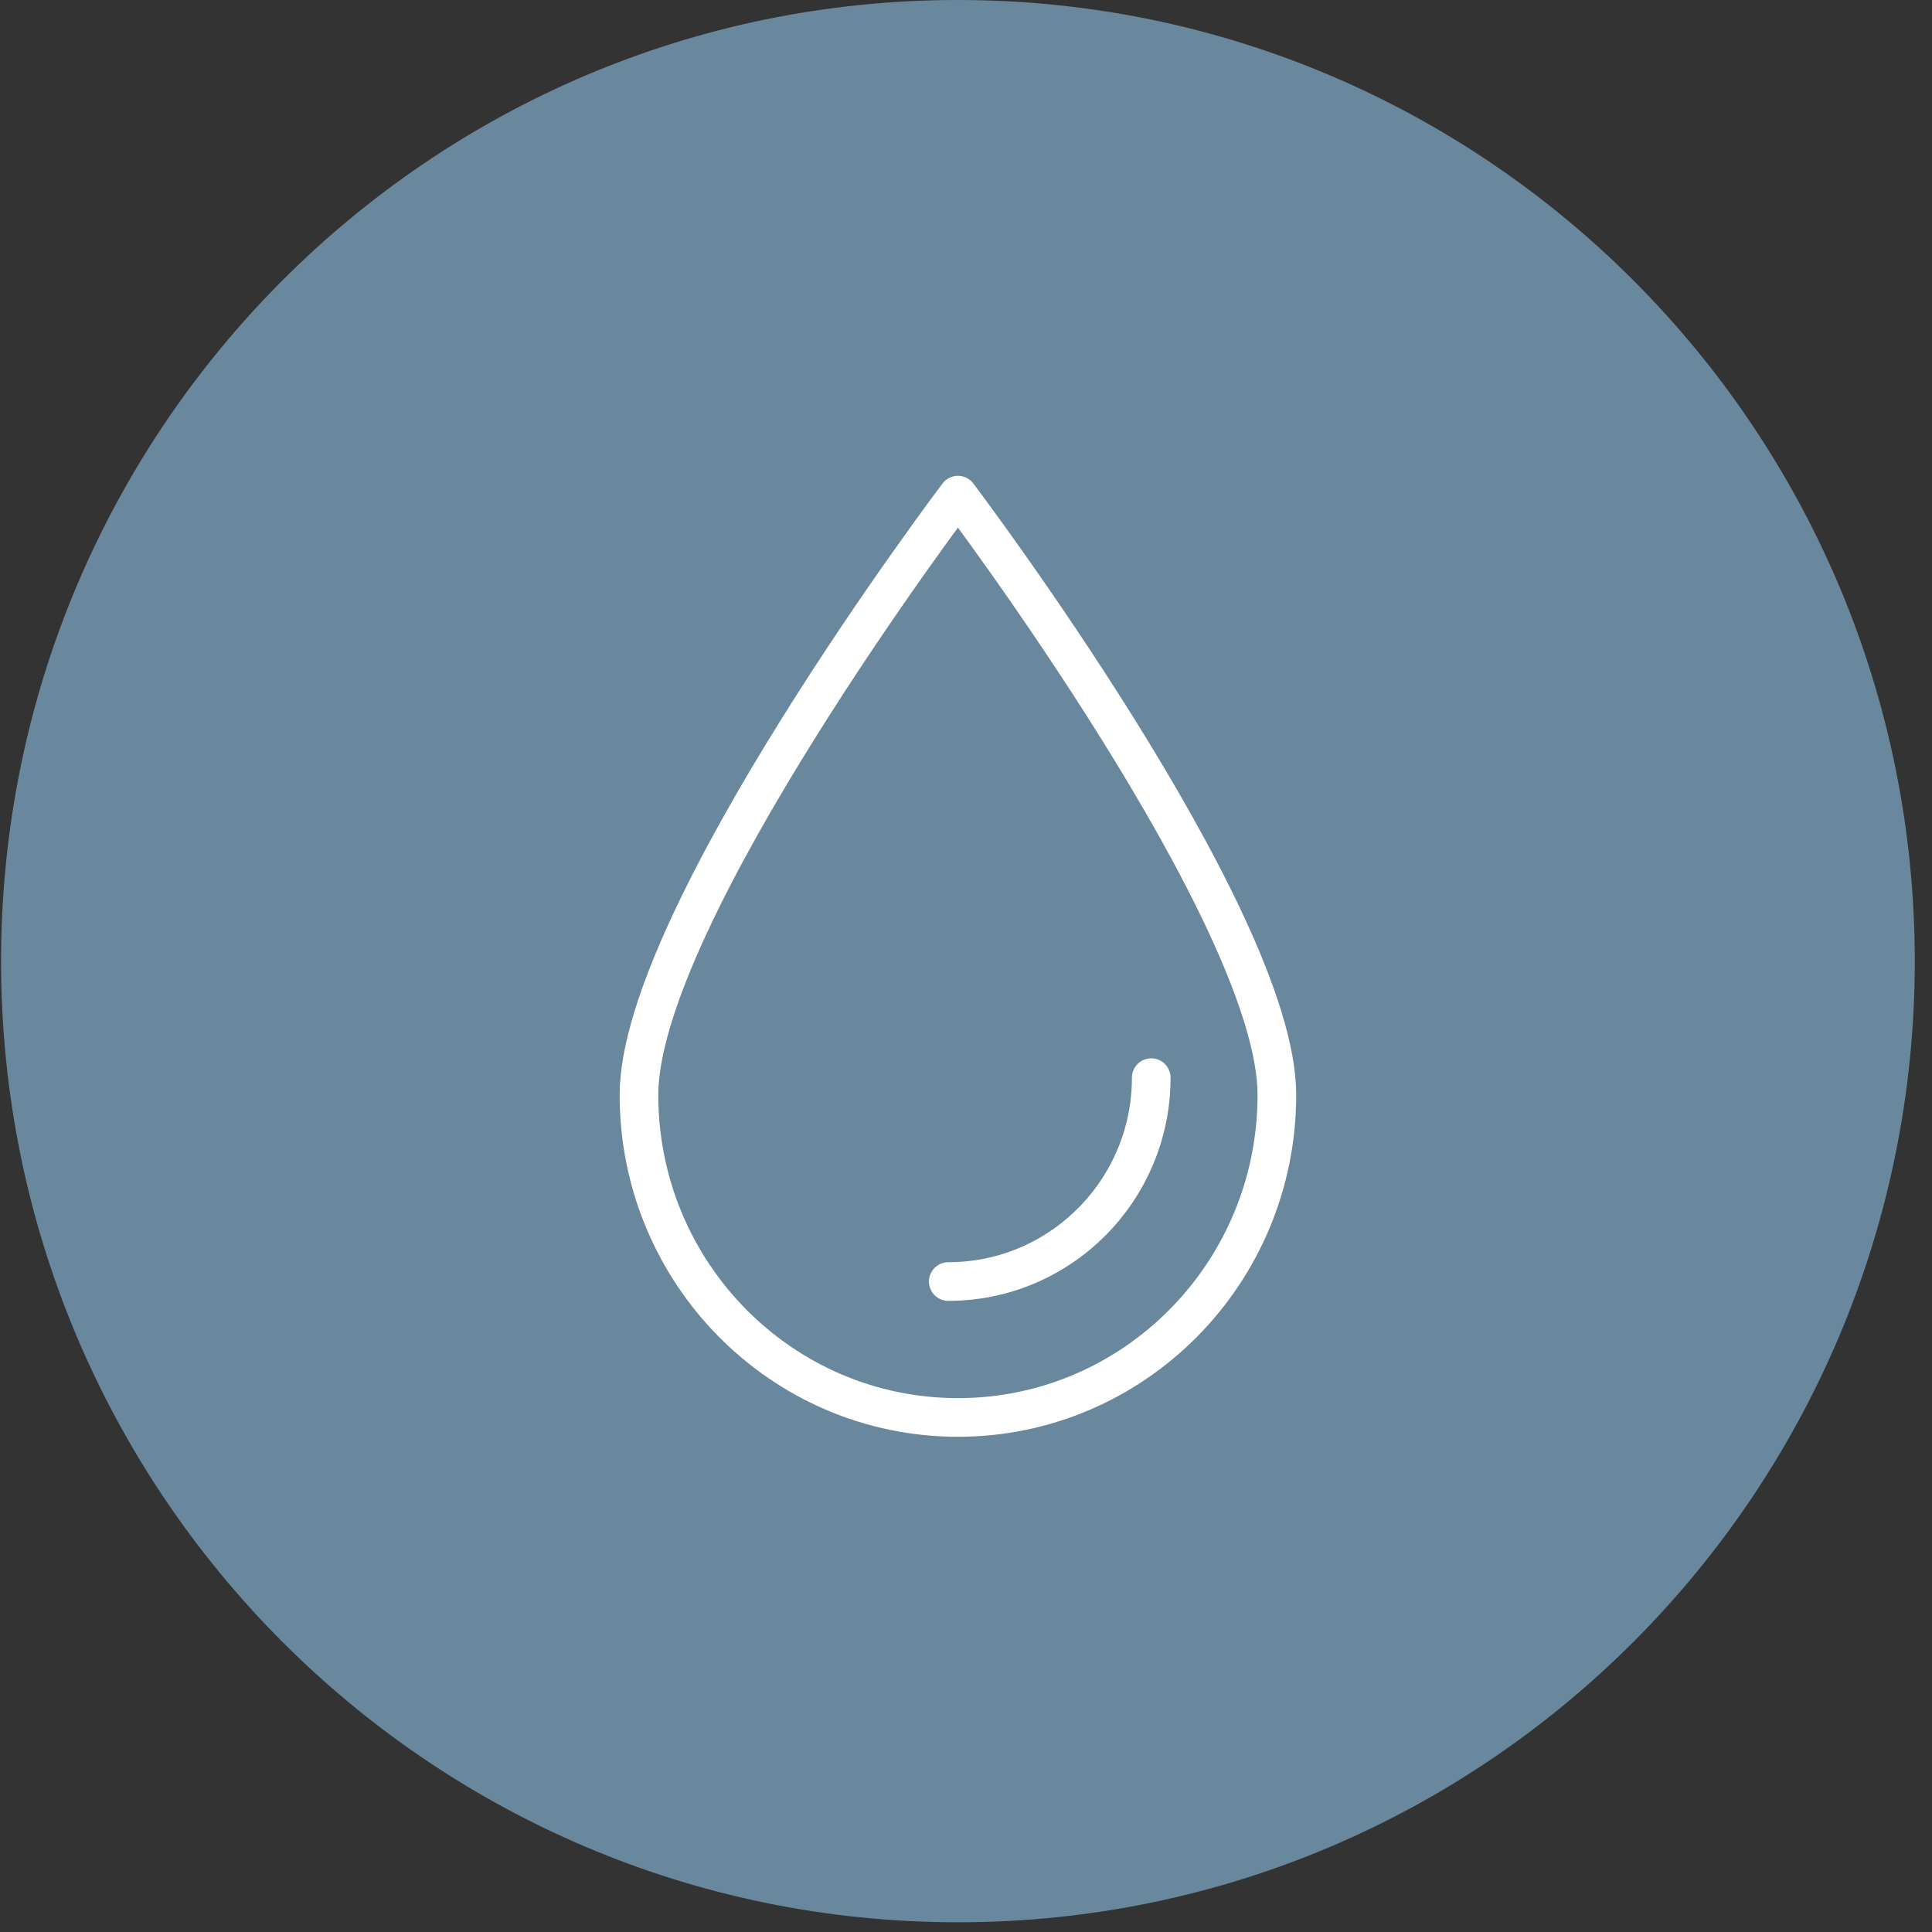 <?xml version="1.0" encoding="UTF-8" standalone="no"?>
<?xml-stylesheet type="text/css" href="css/style3.css" ?>
<svg width="100px" height="100px" viewBox="0 0 100 100" version="1.1" xmlns="http://www.w3.org/2000/svg" xmlns:xlink="http://www.w3.org/1999/xlink">
    
    <rect x="0" y="0" width="100" height="100" fill="#333333" stroke="none"/>
    
    <g id="Water" stroke="none" stroke-width="1" fill="none" fill-rule="evenodd">
        <g id="Water">
            <path d="M49.582,99.497 C22.229,99.497 0.055,77.224 0.055,49.749 C0.055,22.273 22.229,0 49.582,0 C76.935,0 99.109,22.273 99.109,49.749 C99.109,77.224 76.935,99.497 49.582,99.497 Z" id="Fill-1" fill="#6A889D" fill-rule="nonzero"></path>
            <path class="star" d="M66.091,56.673 C66.091,65.893 58.7,73.367 49.582,73.367 C40.464,73.367 33.073,65.893 33.073,56.673 C33.073,47.454 49.582,25.628 49.582,25.628 C49.582,25.628 66.091,47.454 66.091,56.673 Z" id="Stroke-3" stroke="#FFFFFF" stroke-width="2" stroke-linecap="round" stroke-linejoin="round"></path>
                    
              <path class="star3" d="M59.588,55.779 C59.588,61.607 54.884,66.332 49.082,66.332" id="Stroke-5" stroke="#FFFFFF" stroke-width="2" stroke-linecap="round" stroke-linejoin="round"></path>
        </g>
    </g>
</svg>